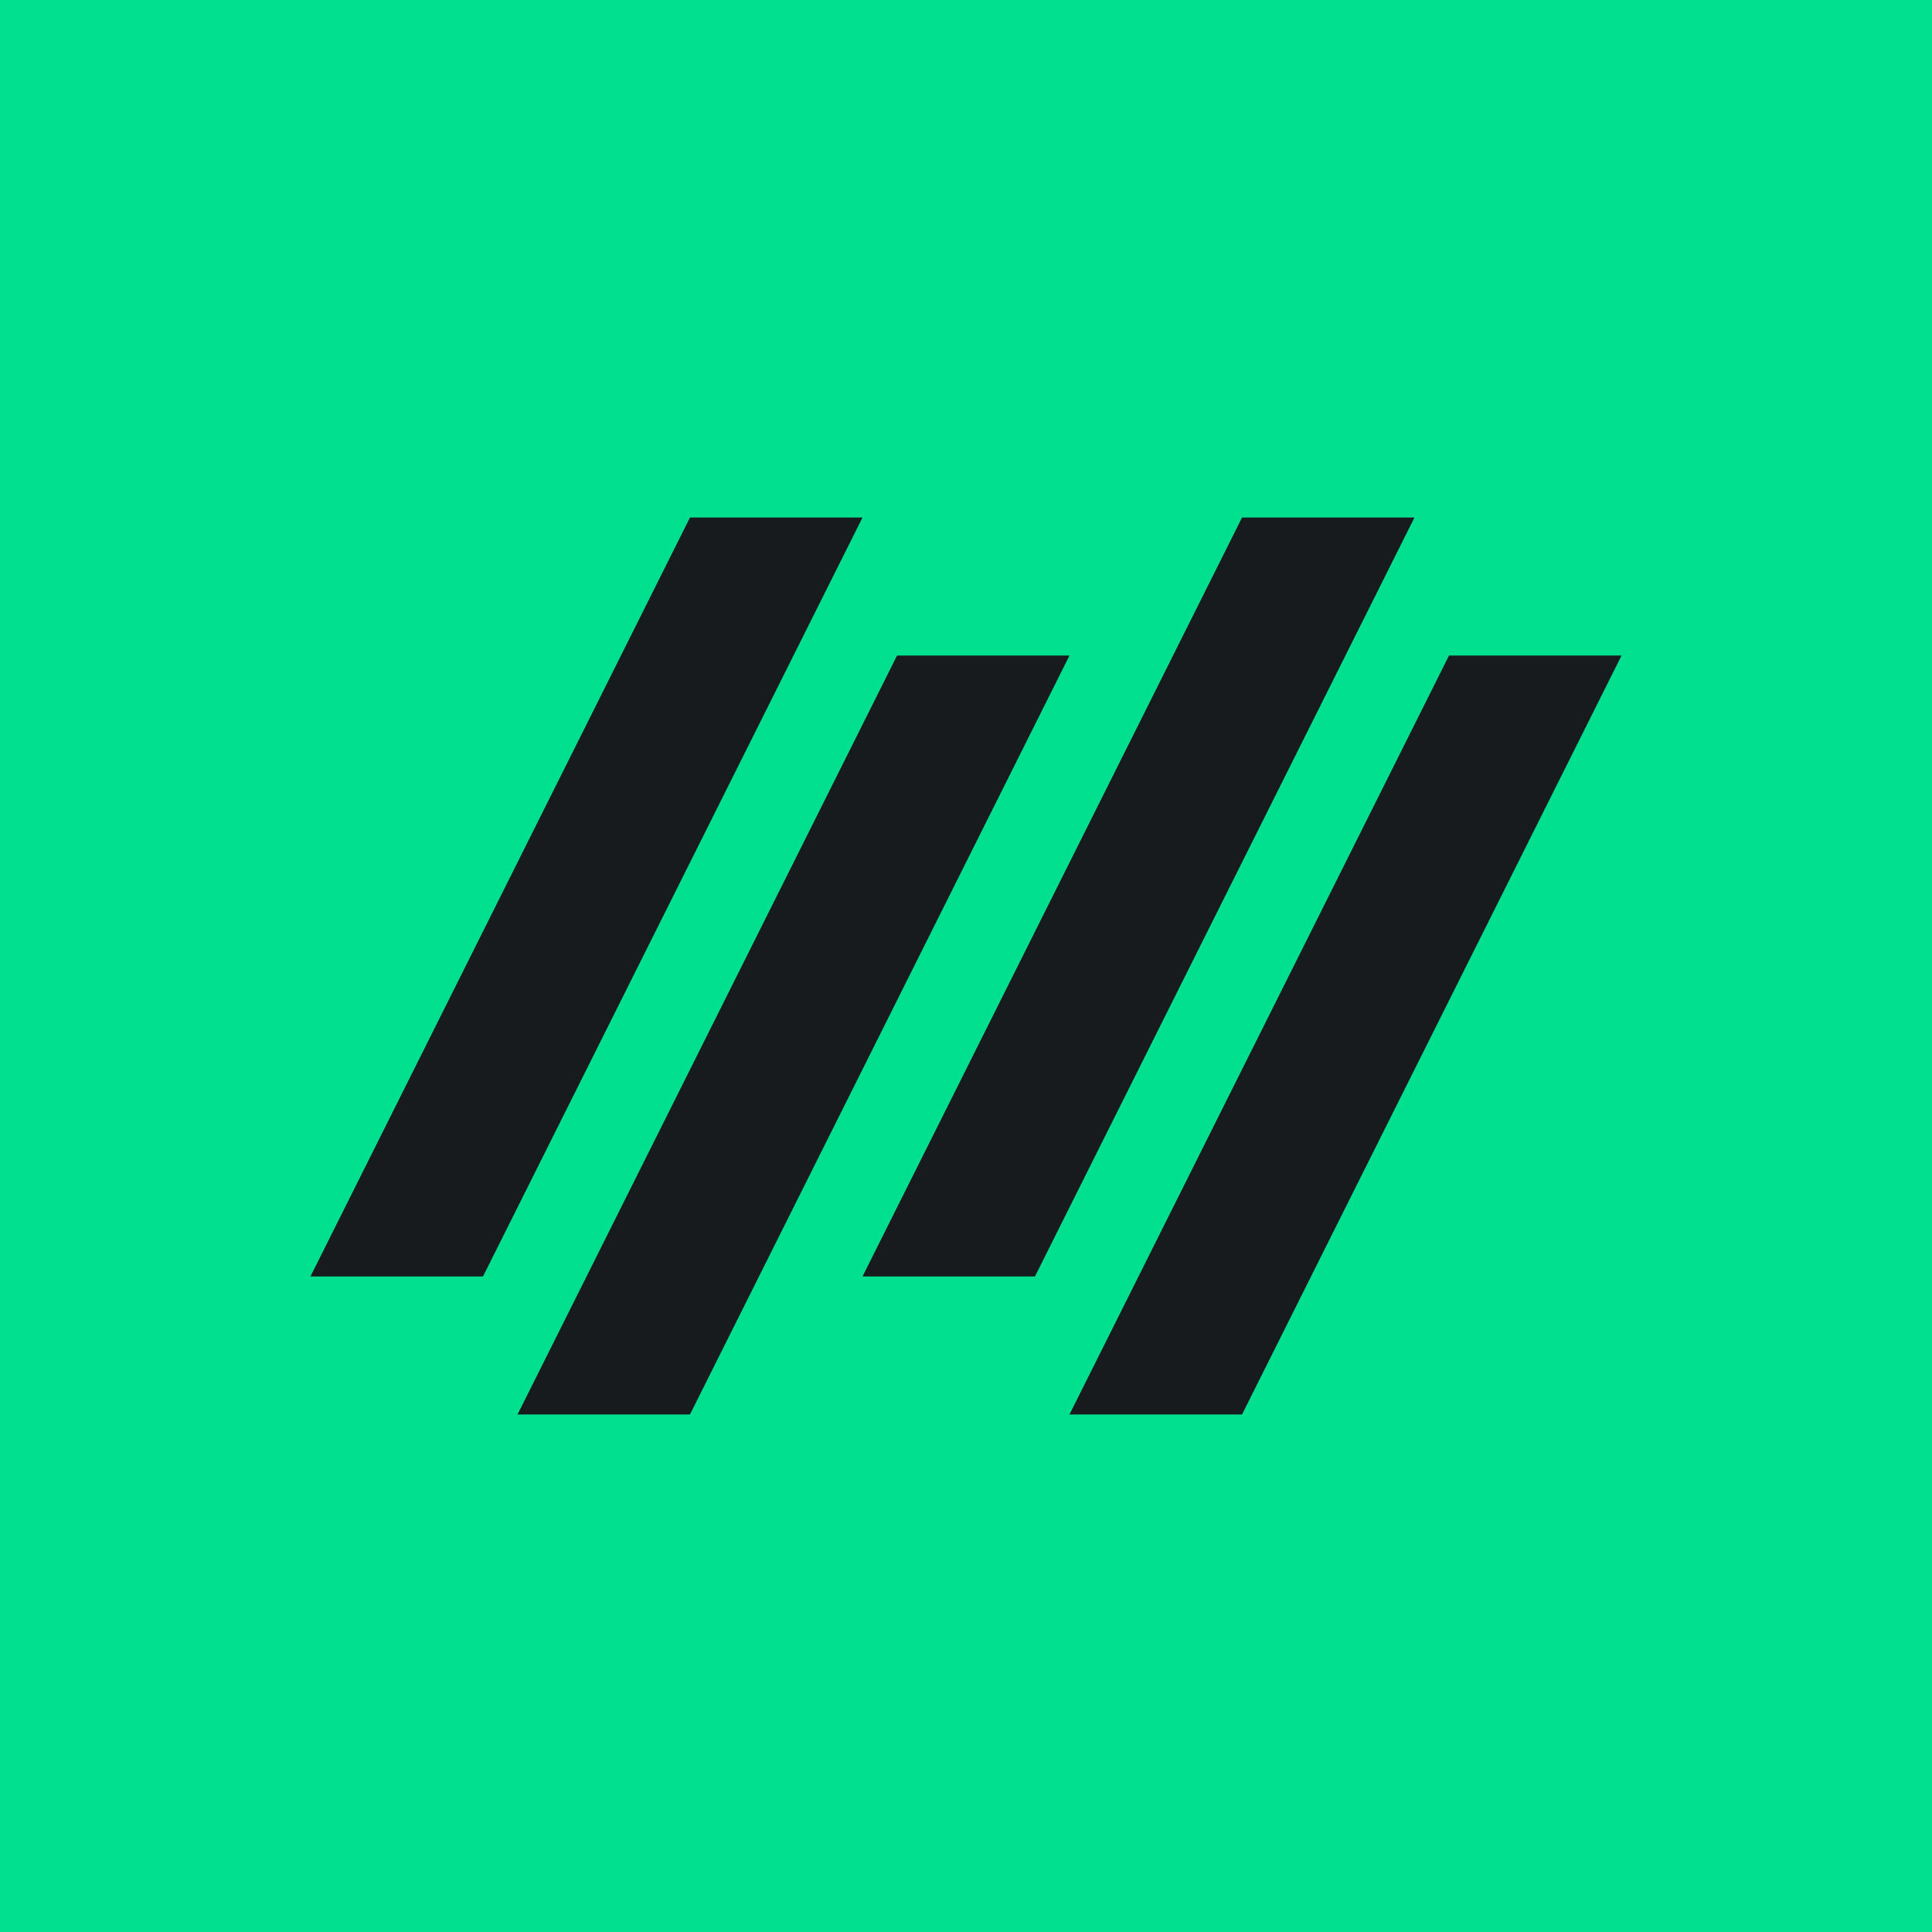 <svg xmlns="http://www.w3.org/2000/svg" xmlns:xlink="http://www.w3.org/1999/xlink" version="1.1" viewBox="0 0 80 80">
<g id="surface1">
<rect x="0" y="0" width="80" height="80" style="fill:rgb(0.392%,87.843%,56.078%);fill-opacity:1;stroke:none;"/>
<path style=" stroke:none;fill-rule:nonzero;fill:rgb(9.412%,10.588%,11.765%);fill-opacity:1;" d="M 51.43 21.43 L 58.57 21.43 L 42.855 52.855 L 35.715 52.855 Z M 37.145 27.145 L 44.285 27.145 L 28.57 58.57 L 21.43 58.57 Z M 60 27.145 L 67.145 27.145 L 51.43 58.57 L 44.285 58.57 Z M 28.57 21.43 L 35.715 21.43 L 20 52.855 L 12.855 52.855 Z M 28.57 21.43 "/>
</g>
</svg>
